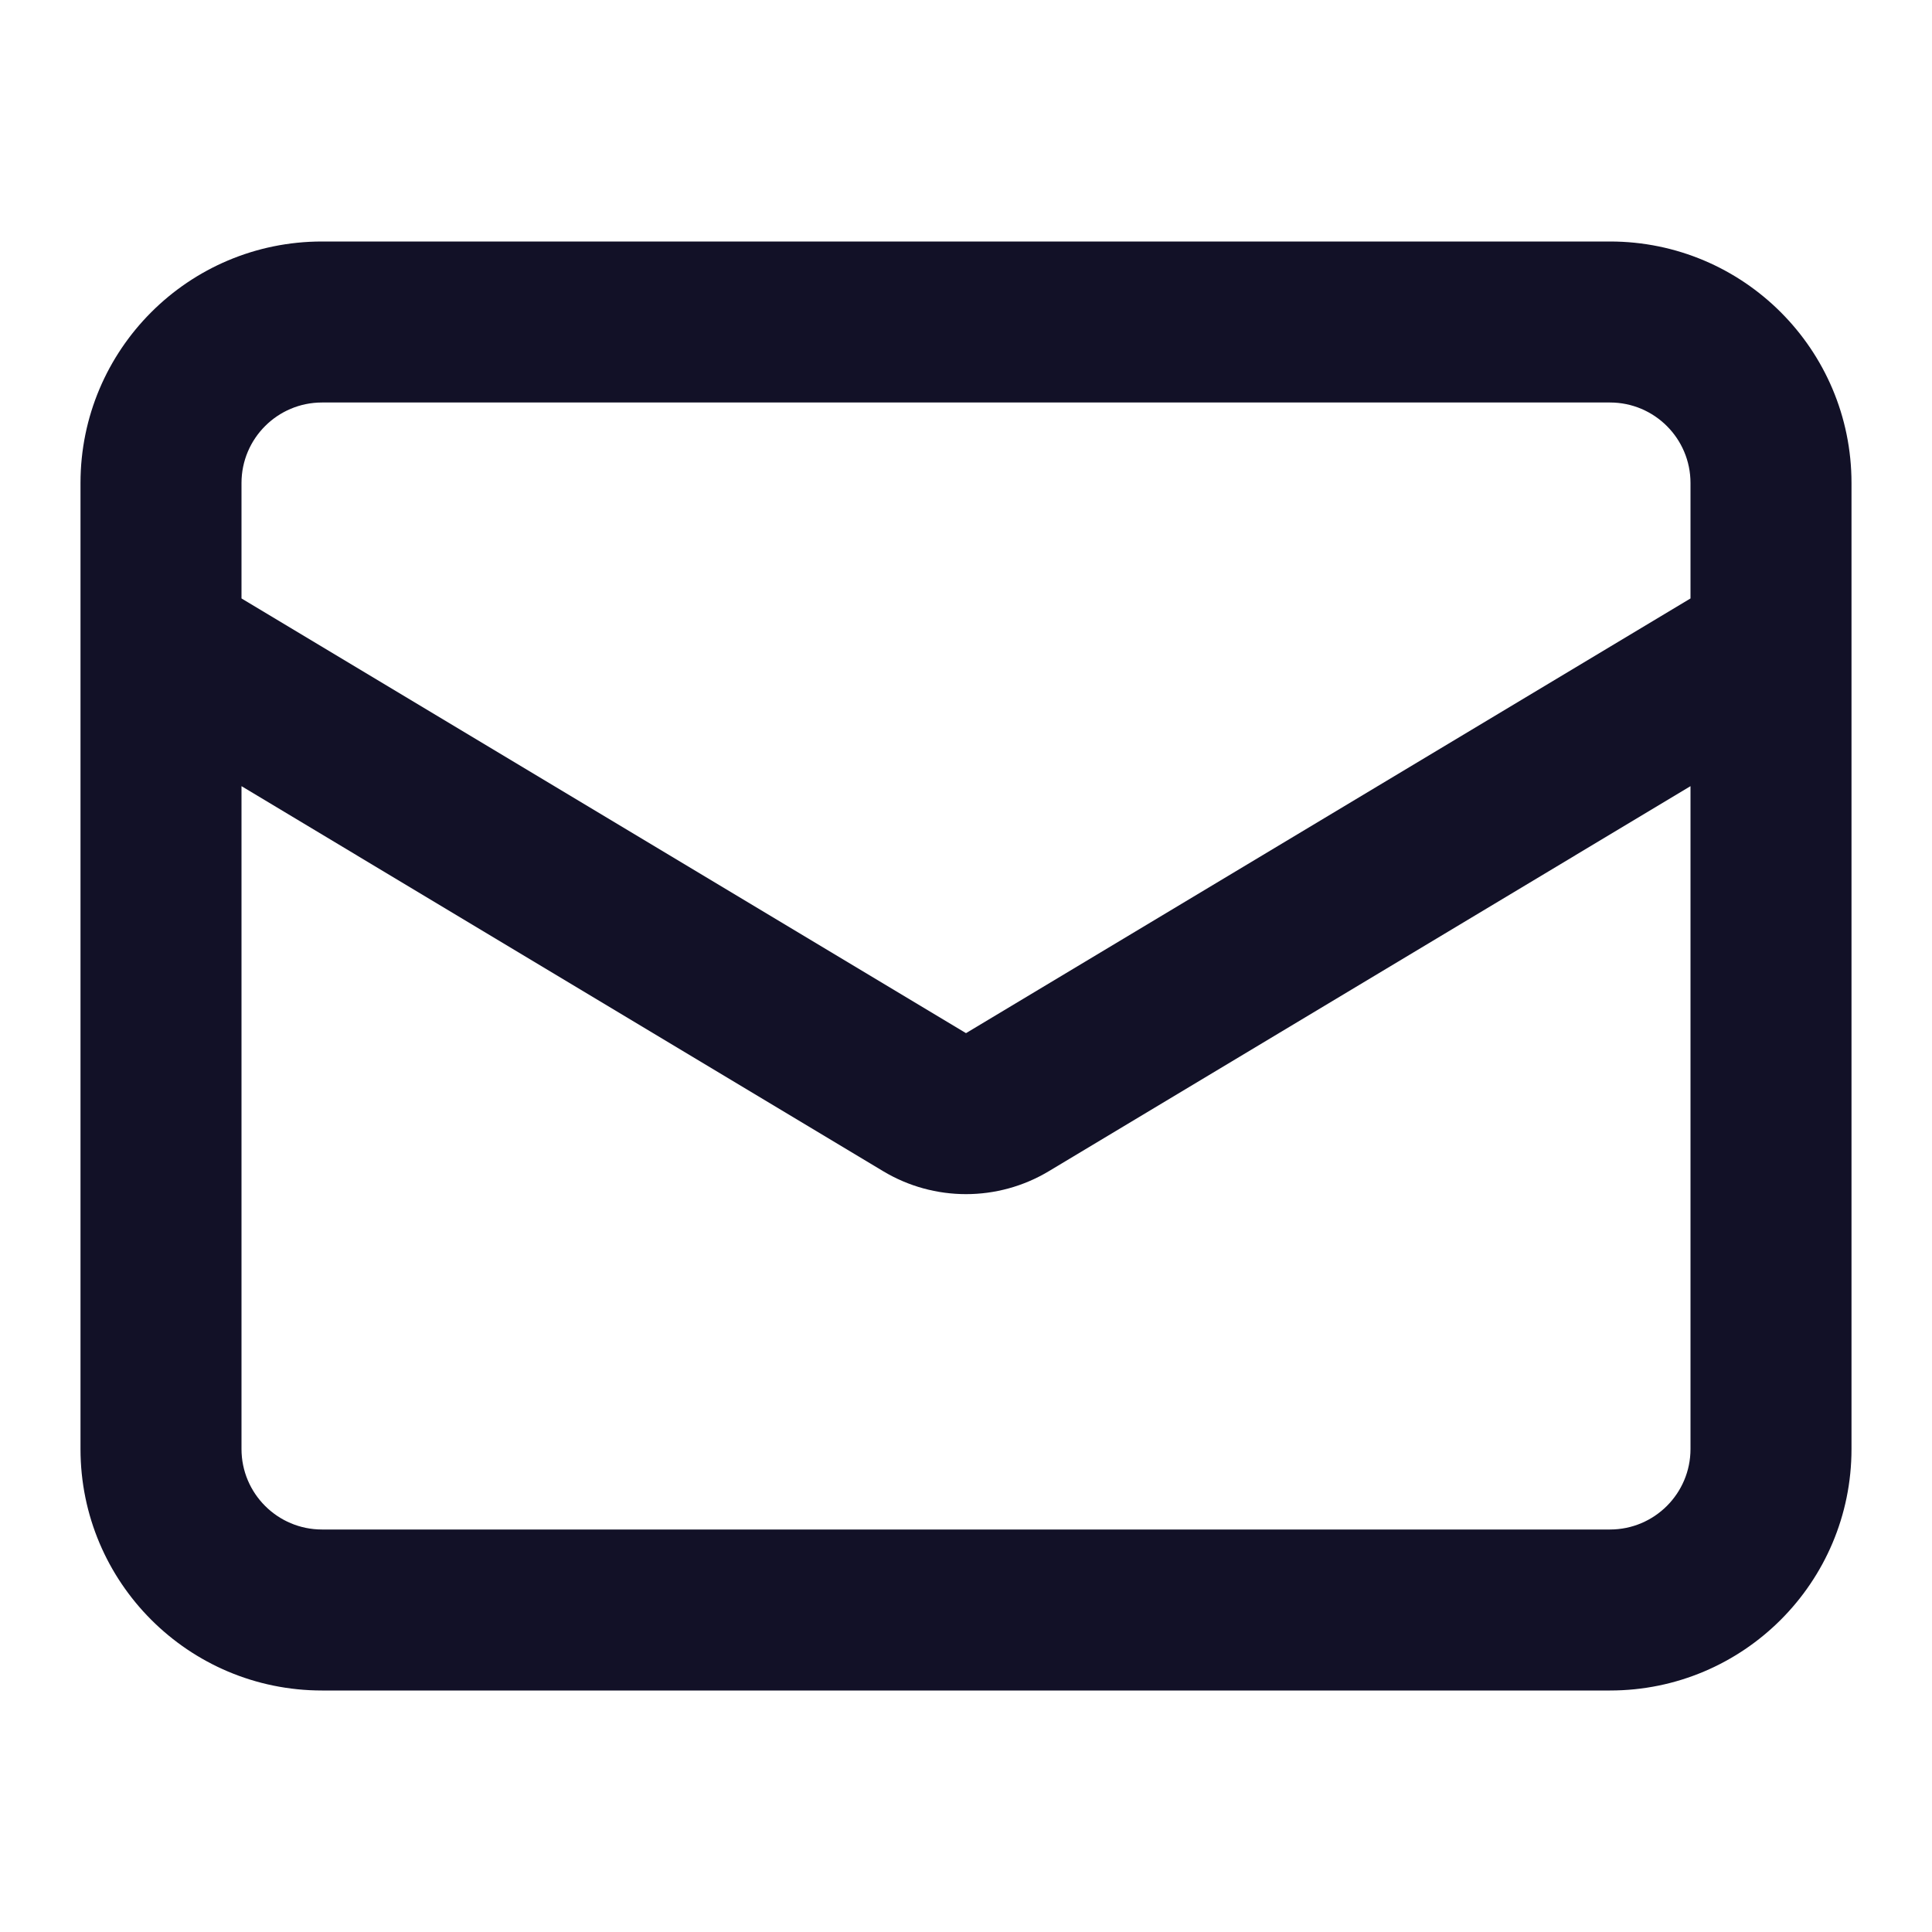 <svg width="24" height="24" viewBox="0 0 24 24" fill="none" xmlns="http://www.w3.org/2000/svg">
<path fill-rule="evenodd" clip-rule="evenodd" d="M1 6C1 4.343 2.343 3 4 3H20C21.657 3 23 4.343 23 6V18C23 19.657 21.657 21 20 21H4C2.343 21 1 19.657 1 18V6ZM4 5C3.448 5 3 5.448 3 6V7.434L12 12.834L21 7.434V6C21 5.448 20.552 5 20 5H4ZM21 9.766L13.029 14.549C12.396 14.929 11.604 14.929 10.971 14.549L3 9.766V18C3 18.552 3.448 19 4 19H20C20.552 19 21 18.552 21 18V9.766Z" fill="#121127"/>
</svg>
